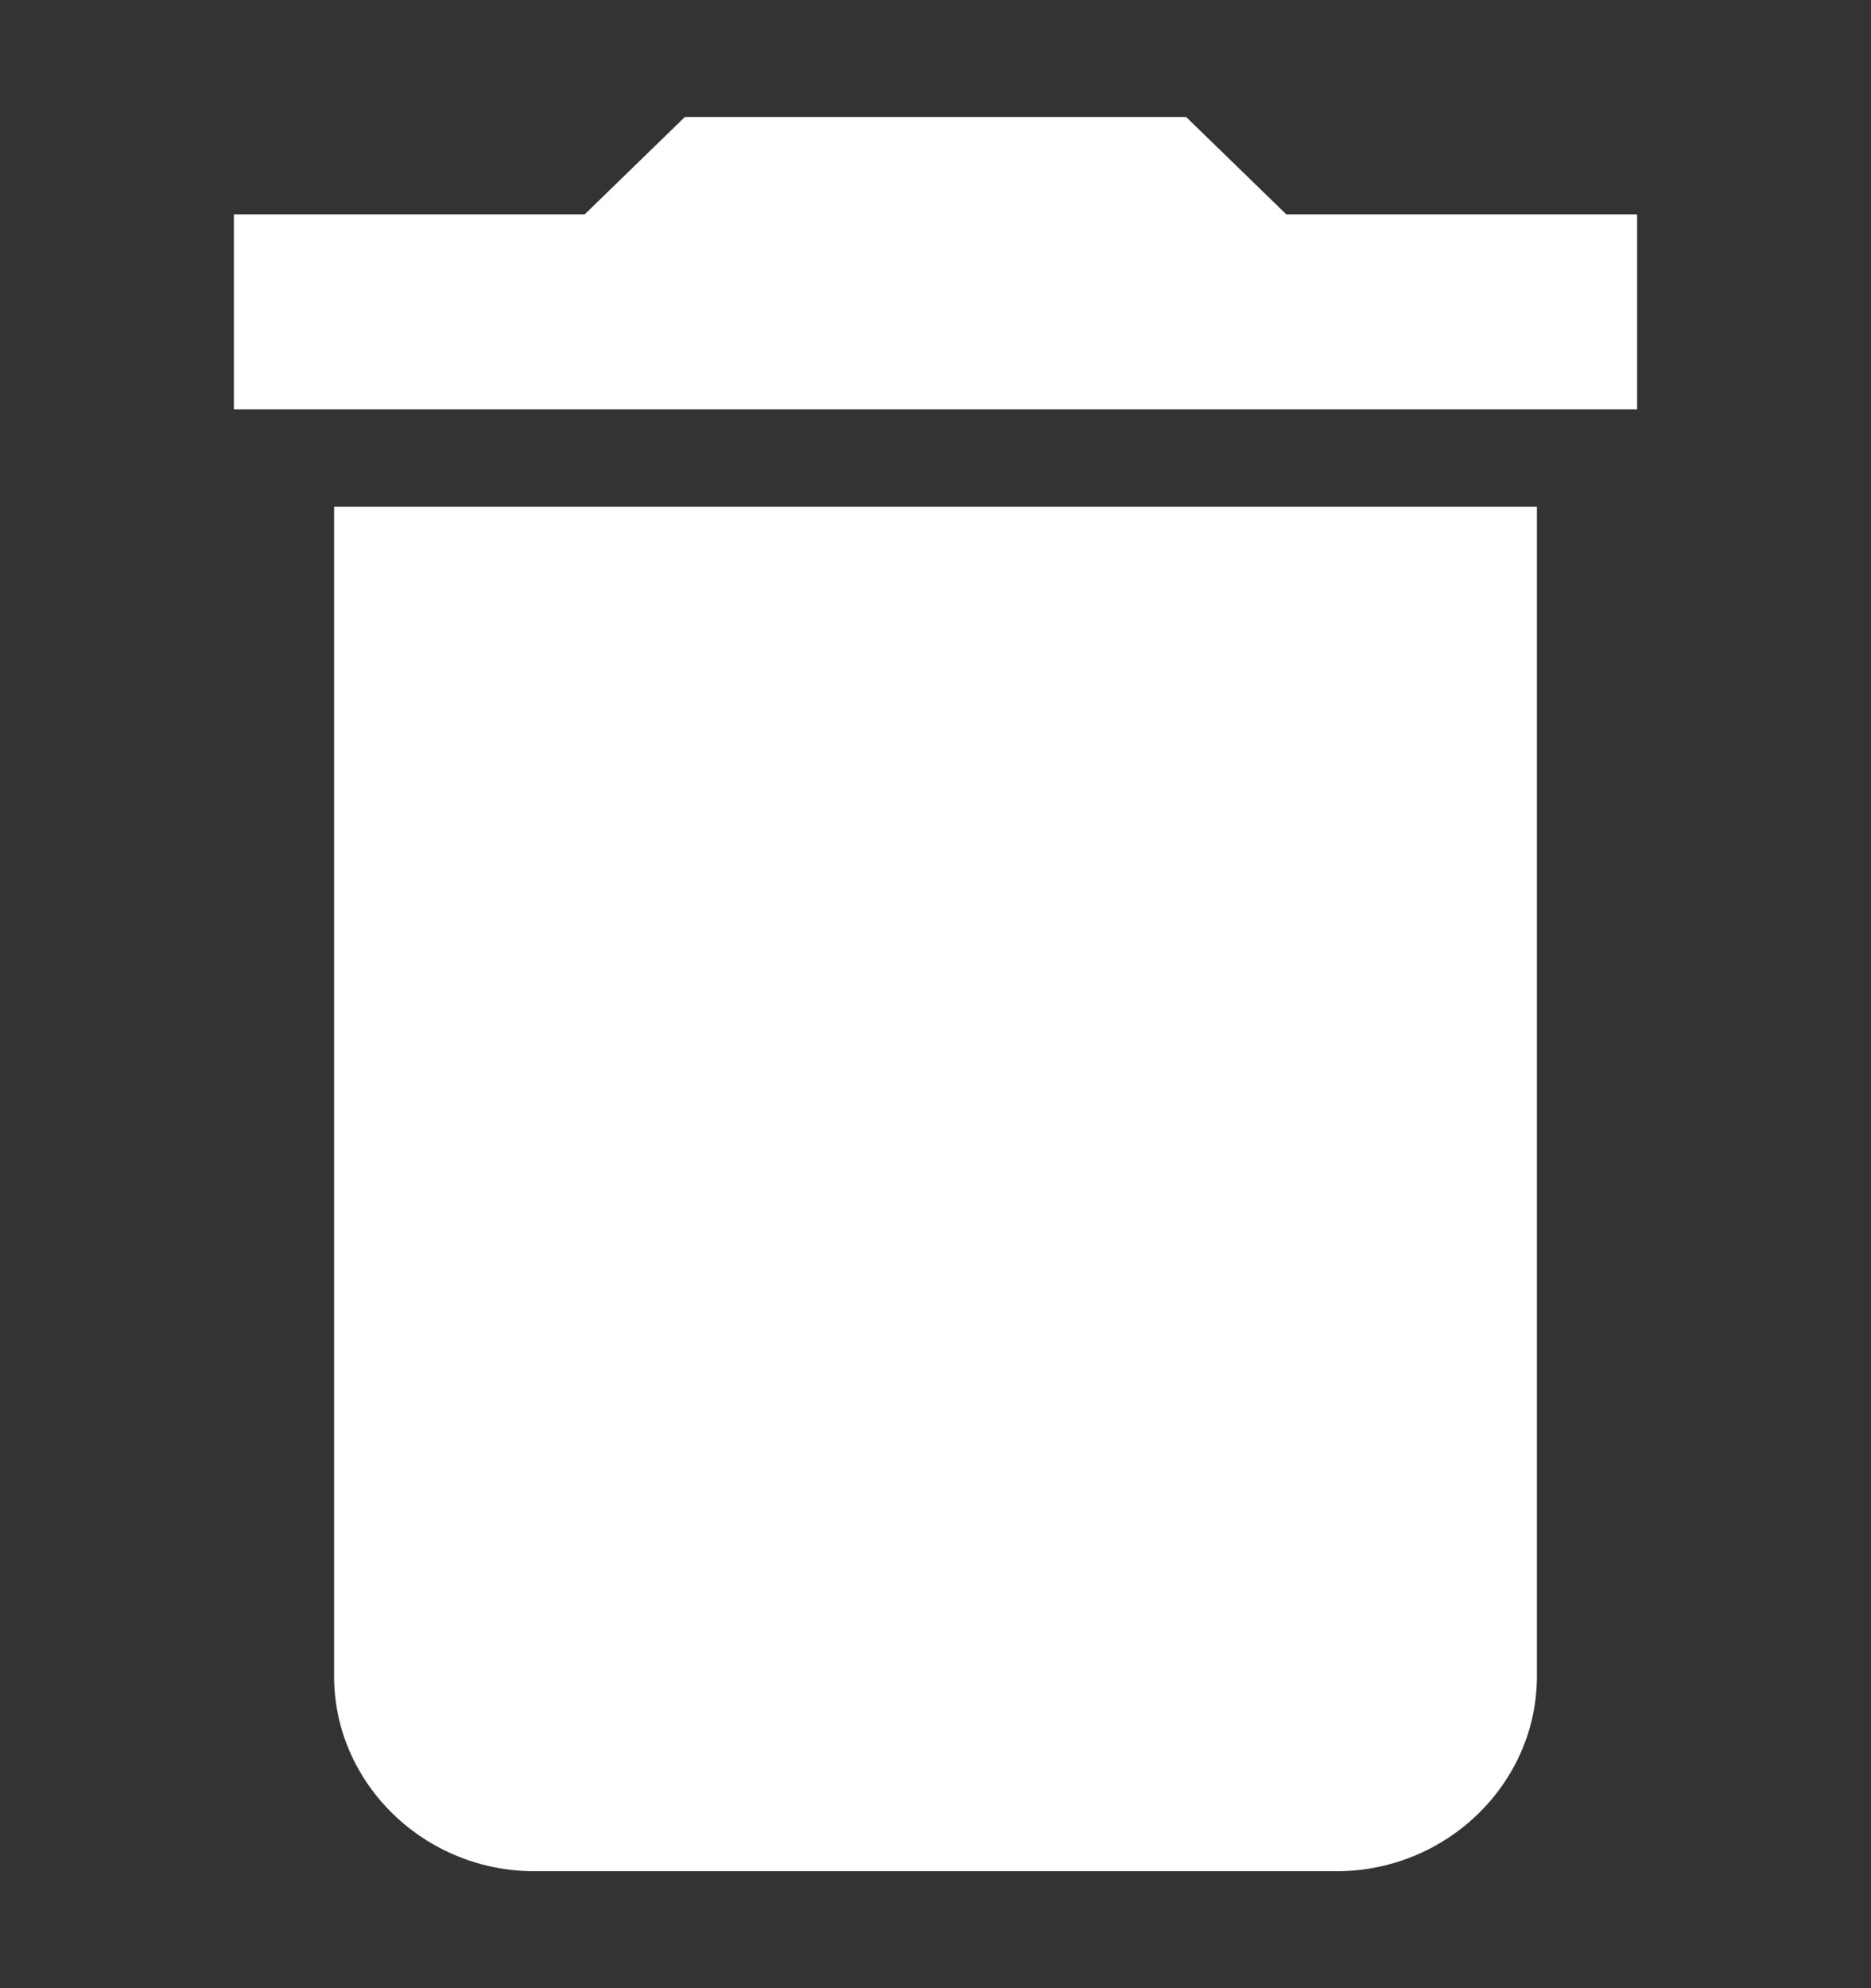 <svg width="16" height="17" viewBox="0 0 16 17" fill="none" xmlns="http://www.w3.org/2000/svg">
<rect x="0" y="0" width="16" height="17" fill="#333333" stroke="none"/>
<g clip-path="url(#clip0_548_3483)">
<path d="M2.857 14.333C2.857 15.25 3.629 16 4.571 16H11.429C12.371 16 13.143 15.25 13.143 14.333V4.333H2.857V14.333ZM14 1.833H11L10.143 1H5.857L5 1.833H2V3.5H14V1.833Z" fill="white"/>
</g>
<defs>
<clipPath id="clip0_548_3483">
<rect width="16" height="16" fill="white" transform="translate(0 0.5)"/>
</clipPath>
</defs>
</svg>
